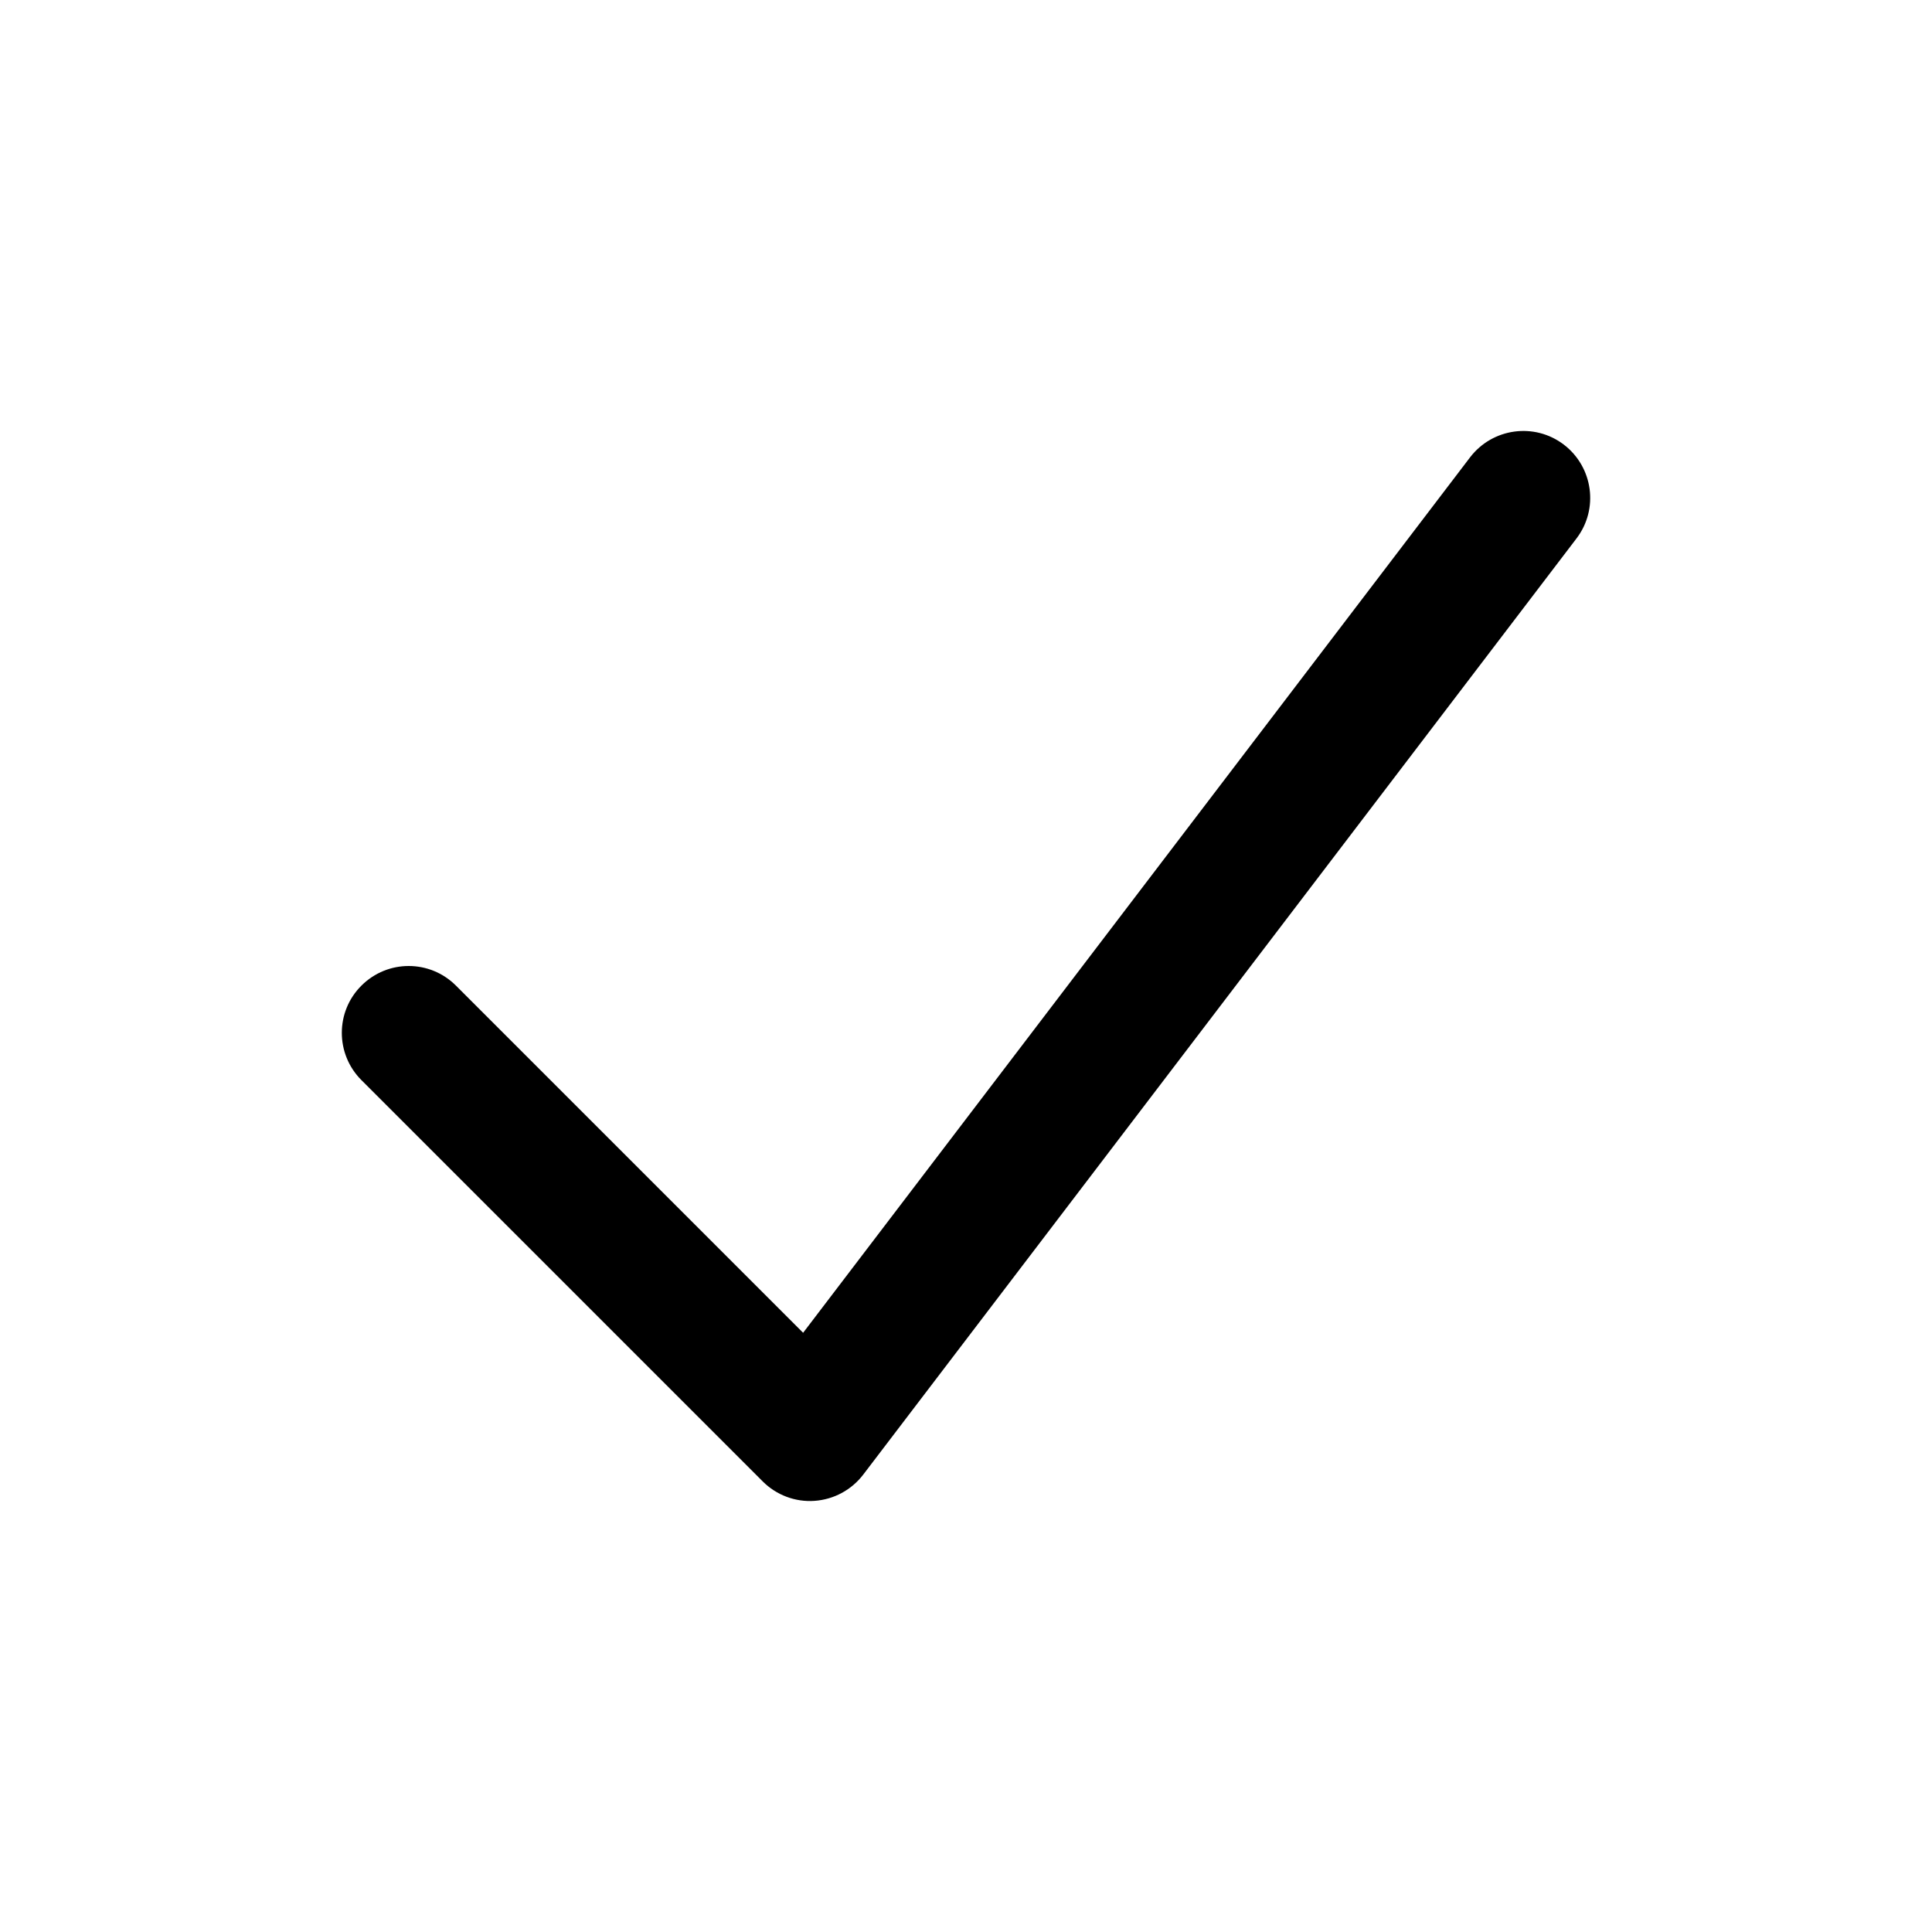    <svg
        xmlns="http://www.w3.org/2000/svg"
        width="12"
        height="12"
        viewBox="0 0 13 12"
    >
        <path
            fillRule="evenodd"
            clipRule="evenodd"
            d="M10.523 2.492C10.72 2.643 10.759 2.925 10.608 3.123L5.808 9.423C5.729 9.526 5.61 9.59 5.48 9.599C5.351 9.608 5.224 9.56 5.132 9.468L2.432 6.768C2.256 6.592 2.256 6.307 2.432 6.132C2.608 5.956 2.892 5.956 3.068 6.132L5.404 8.468L9.892 2.577C10.043 2.38 10.325 2.341 10.523 2.492Z"
            strokeLinecap="round"
            strokeLinejoin="round"
        />
    </svg>